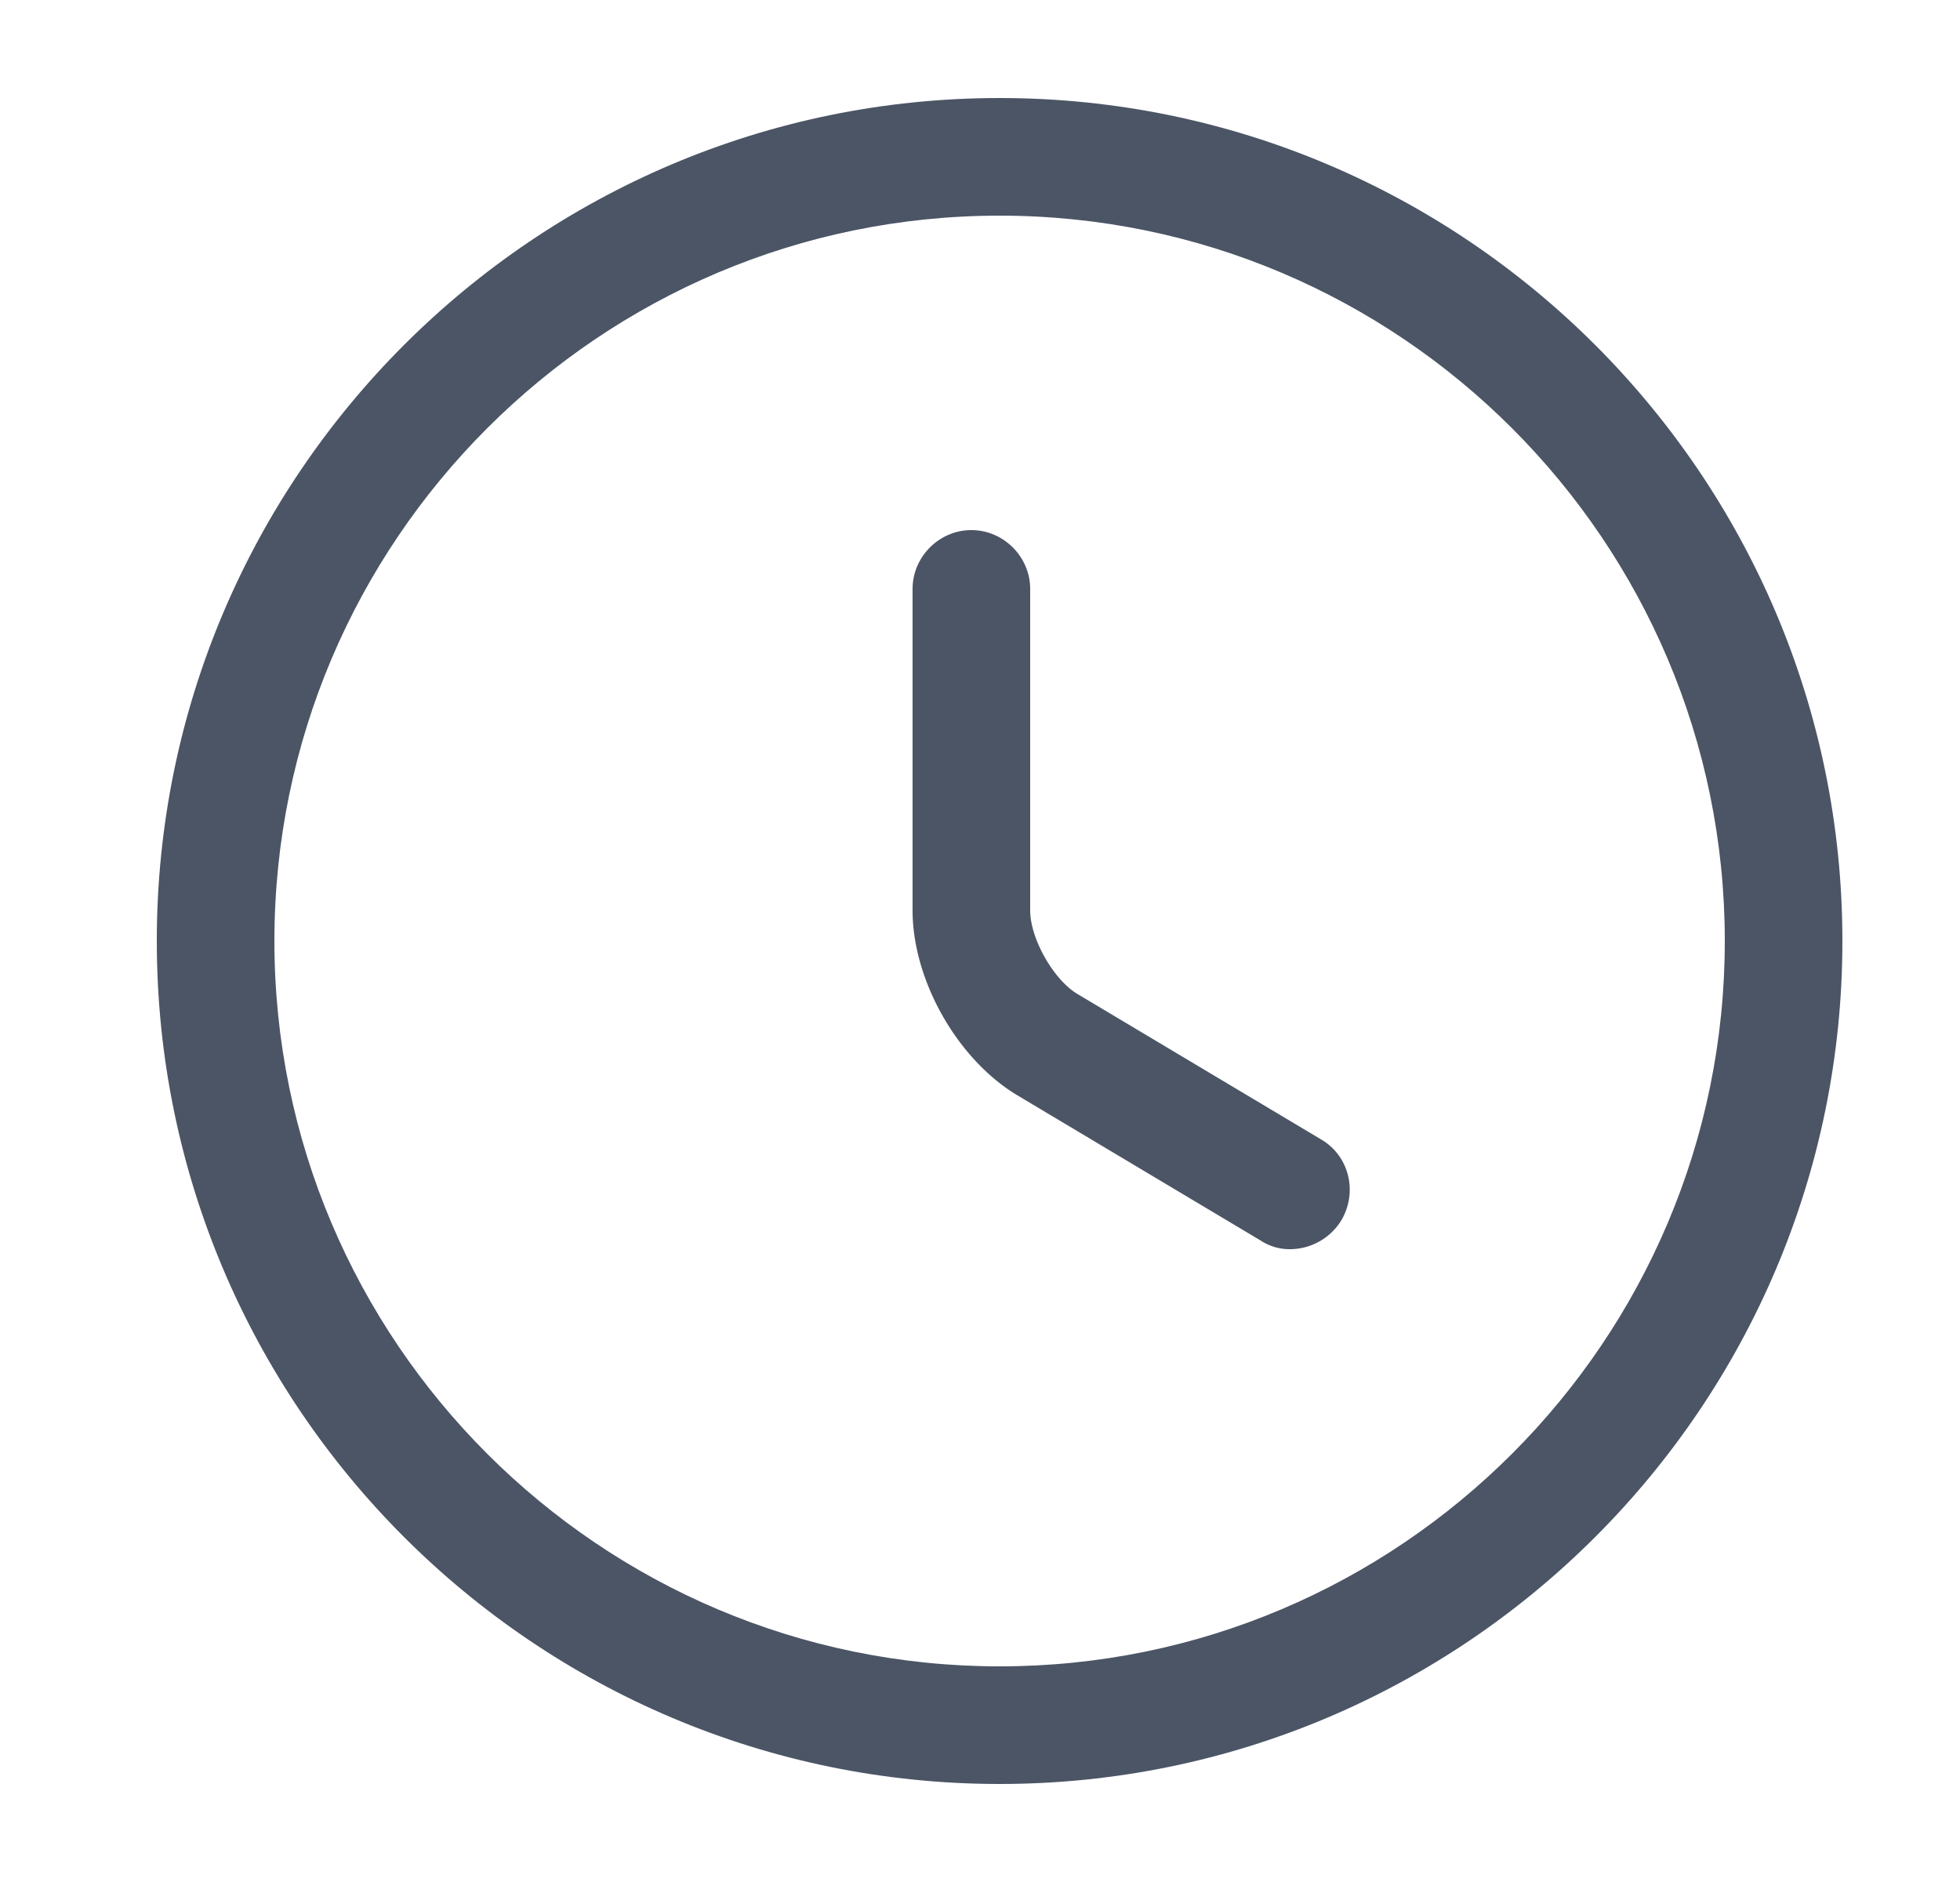 <svg width="25" height="24" viewBox="0 0 25 24" fill="none" xmlns="http://www.w3.org/2000/svg">
  <path d="M12.75 22.75C6.82 22.75 2 17.93 2 12S6.82 1.25 12.75 1.25 23.5 6.07 23.5 12s-4.82 10.75-10.75 10.75m0-20C7.65 2.75 3.5 6.9 3.5 12s4.15 9.25 9.25 9.25S22 17.1 22 12s-4.15-9.25-9.25-9.25" fill="#4B5565"/>
  <path d="M16.46 15.93a.67.67 0 0 1-.38-.11l-3.1-1.85c-.77-.46-1.34-1.47-1.34-2.36v-4.1c0-.41.34-.75.75-.75s.75.34.75.75v4.1c0 .36.3.89.61 1.07l3.1 1.85c.36.21.47.67.26 1.03a.77.77 0 0 1-.65.37" fill="#4B5565"/>
</svg>
